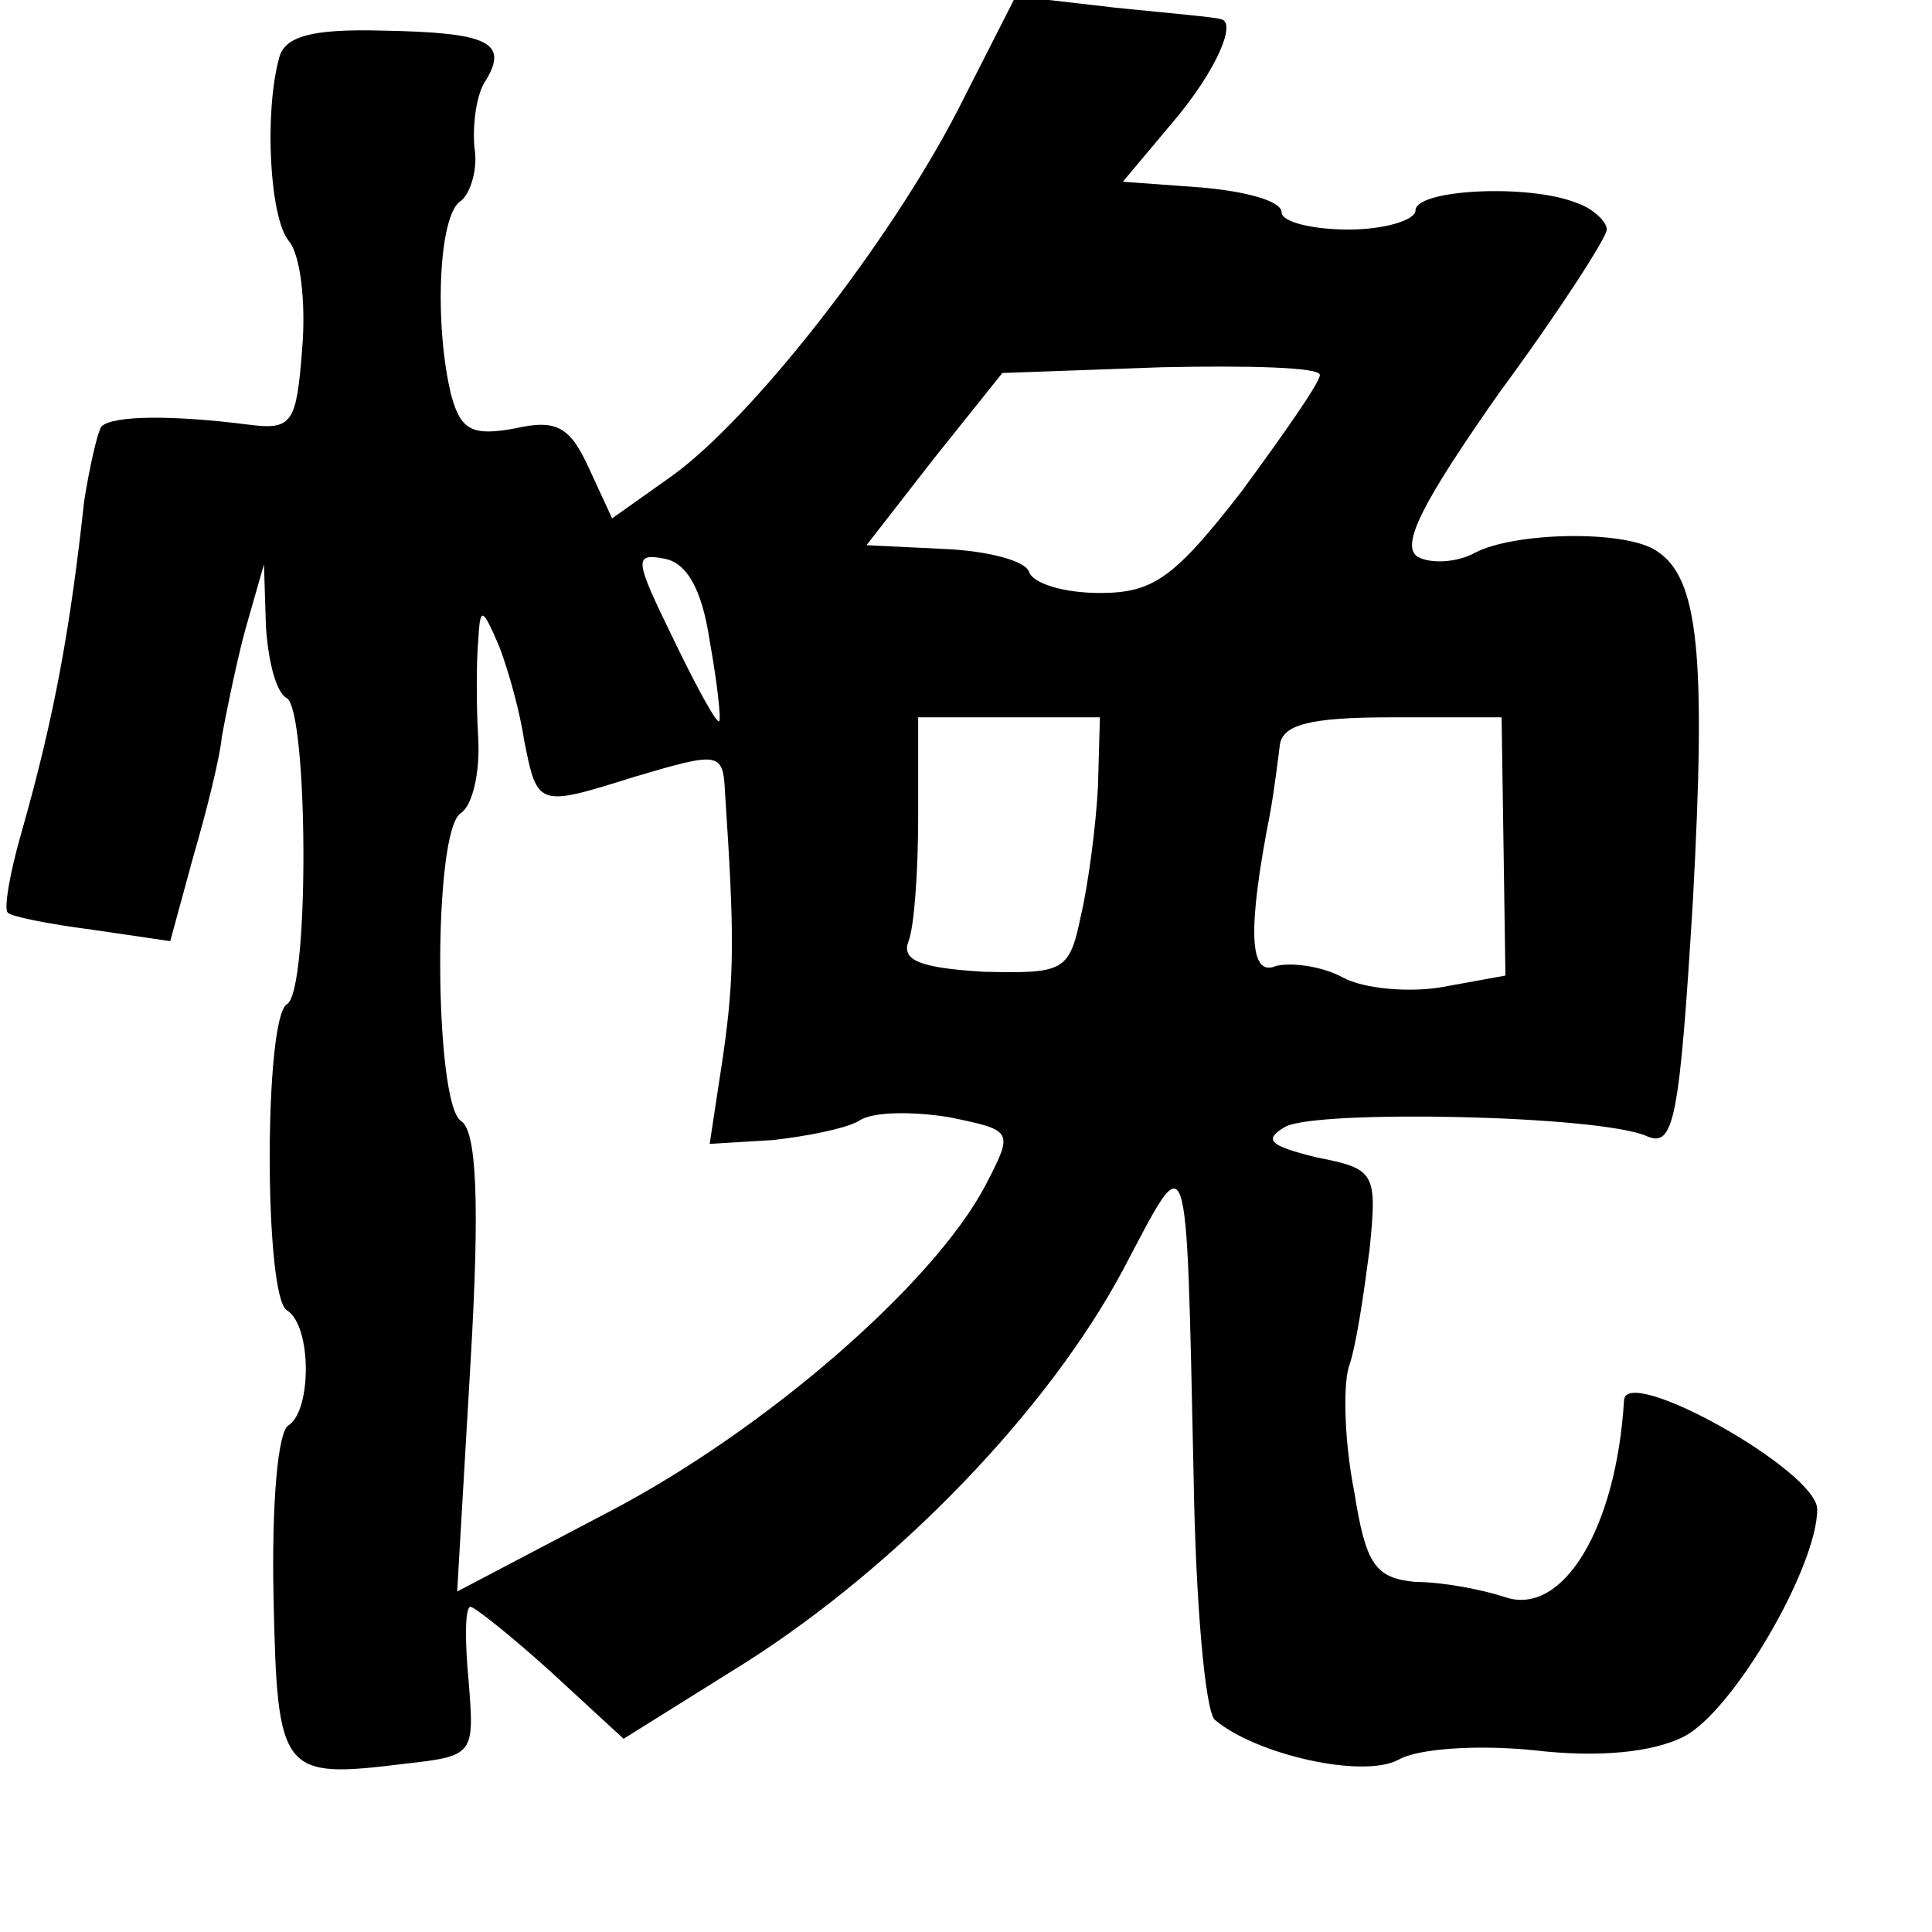 <?xml version="1.0" standalone="no"?>
<!DOCTYPE svg PUBLIC "-//W3C//DTD SVG 20010904//EN"
 "http://www.w3.org/TR/2001/REC-SVG-20010904/DTD/svg10.dtd">
<svg version="1.0" xmlns="http://www.w3.org/2000/svg"
 width="101pt" height="101pt" viewBox="0 0 101 101"
 preserveAspectRatio="xMidYMid meet">
<g transform="translate(0,101) scale(0.1,-0.1)"
fill="#000000" stroke="none">
<path d="M501 953 c-36 -70 -108 -162 -150 -192 l-31 -22 -12 26 c-10 22 -17
26 -39 21 -22 -4 -28 -1 -33 17 -9 36 -7 95 5 102 5 4 9 17 7 28 -1 12 1 28 6
35 12 20 1 25 -54 26 -37 1 -51 -3 -54 -14 -8 -29 -5 -84 5 -96 6 -7 9 -32 7
-56 -3 -39 -5 -43 -28 -40 -39 5 -71 5 -77 -1 -2 -3 -6 -20 -9 -39 -7 -64 -15
-111 -33 -174 -6 -21 -9 -39 -7 -41 1 -2 21 -6 44 -9 l41 -6 12 44 c7 24 14
52 15 63 2 11 7 36 12 55 l10 35 1 -32 c1 -17 5 -35 11 -38 11 -7 12 -153 0
-160 -12 -7 -12 -153 0 -160 13 -8 13 -52 1 -60 -6 -3 -9 -43 -8 -90 2 -93 4
-95 69 -87 36 4 36 5 33 43 -2 21 -2 39 1 39 2 0 21 -15 42 -34 l38 -35 64 40
c80 51 158 132 197 205 35 66 33 73 37 -108 1 -65 6 -122 11 -127 21 -18 77
-31 96 -21 10 6 42 8 71 5 34 -4 62 -1 78 7 26 13 70 89 70 119 0 20 -100 76
-101 57 -4 -67 -32 -113 -62 -103 -12 4 -33 8 -47 8 -21 2 -26 9 -32 47 -5 25
-6 54 -3 65 4 11 8 39 11 62 4 40 3 42 -28 48 -24 6 -28 9 -16 16 17 9 165 6
189 -5 14 -6 17 8 24 123 7 129 3 169 -19 183 -16 11 -74 10 -95 -1 -9 -5 -23
-6 -30 -2 -9 6 3 29 43 86 31 42 56 81 56 85 0 4 -7 11 -16 14 -25 10 -84 7
-84 -4 0 -5 -16 -10 -35 -10 -19 0 -35 4 -35 9 0 6 -19 11 -42 13 l-41 3 26
31 c23 27 34 53 25 54 -2 1 -26 3 -55 6 l-52 6 -30 -59z m189 -139 c0 -4 -19
-31 -41 -61 -35 -45 -46 -53 -74 -53 -19 0 -35 5 -37 11 -2 6 -22 11 -44 12
l-41 2 35 45 36 45 83 3 c46 1 83 0 83 -4z m-319 -139 c4 -22 6 -41 5 -42 -1
-2 -12 18 -24 43 -20 41 -21 45 -5 42 12 -2 20 -16 24 -43z m-97 -52 c7 -35 7
-35 58 -19 44 13 46 13 47 -8 5 -75 5 -96 -1 -138 l-7 -46 33 2 c18 2 38 6 45
10 7 5 28 5 47 2 34 -7 34 -7 19 -36 -27 -51 -114 -127 -196 -170 l-80 -42 7
120 c5 85 3 121 -5 126 -14 9 -15 152 0 161 6 4 10 21 9 39 -1 17 -1 40 0 51
1 18 2 18 11 -3 5 -13 11 -35 13 -49z m300 -24 c-1 -20 -5 -51 -9 -68 -6 -29
-9 -30 -51 -29 -33 2 -43 6 -39 16 3 8 5 37 5 65 l0 52 48 0 47 0 -1 -36z
m212 -31 l1 -68 -33 -6 c-17 -3 -41 -1 -52 5 -11 6 -27 8 -35 6 -14 -6 -15 19
-3 80 2 11 4 27 5 35 1 11 15 15 58 15 l58 0 1 -67z"/>
</g>
</svg>
